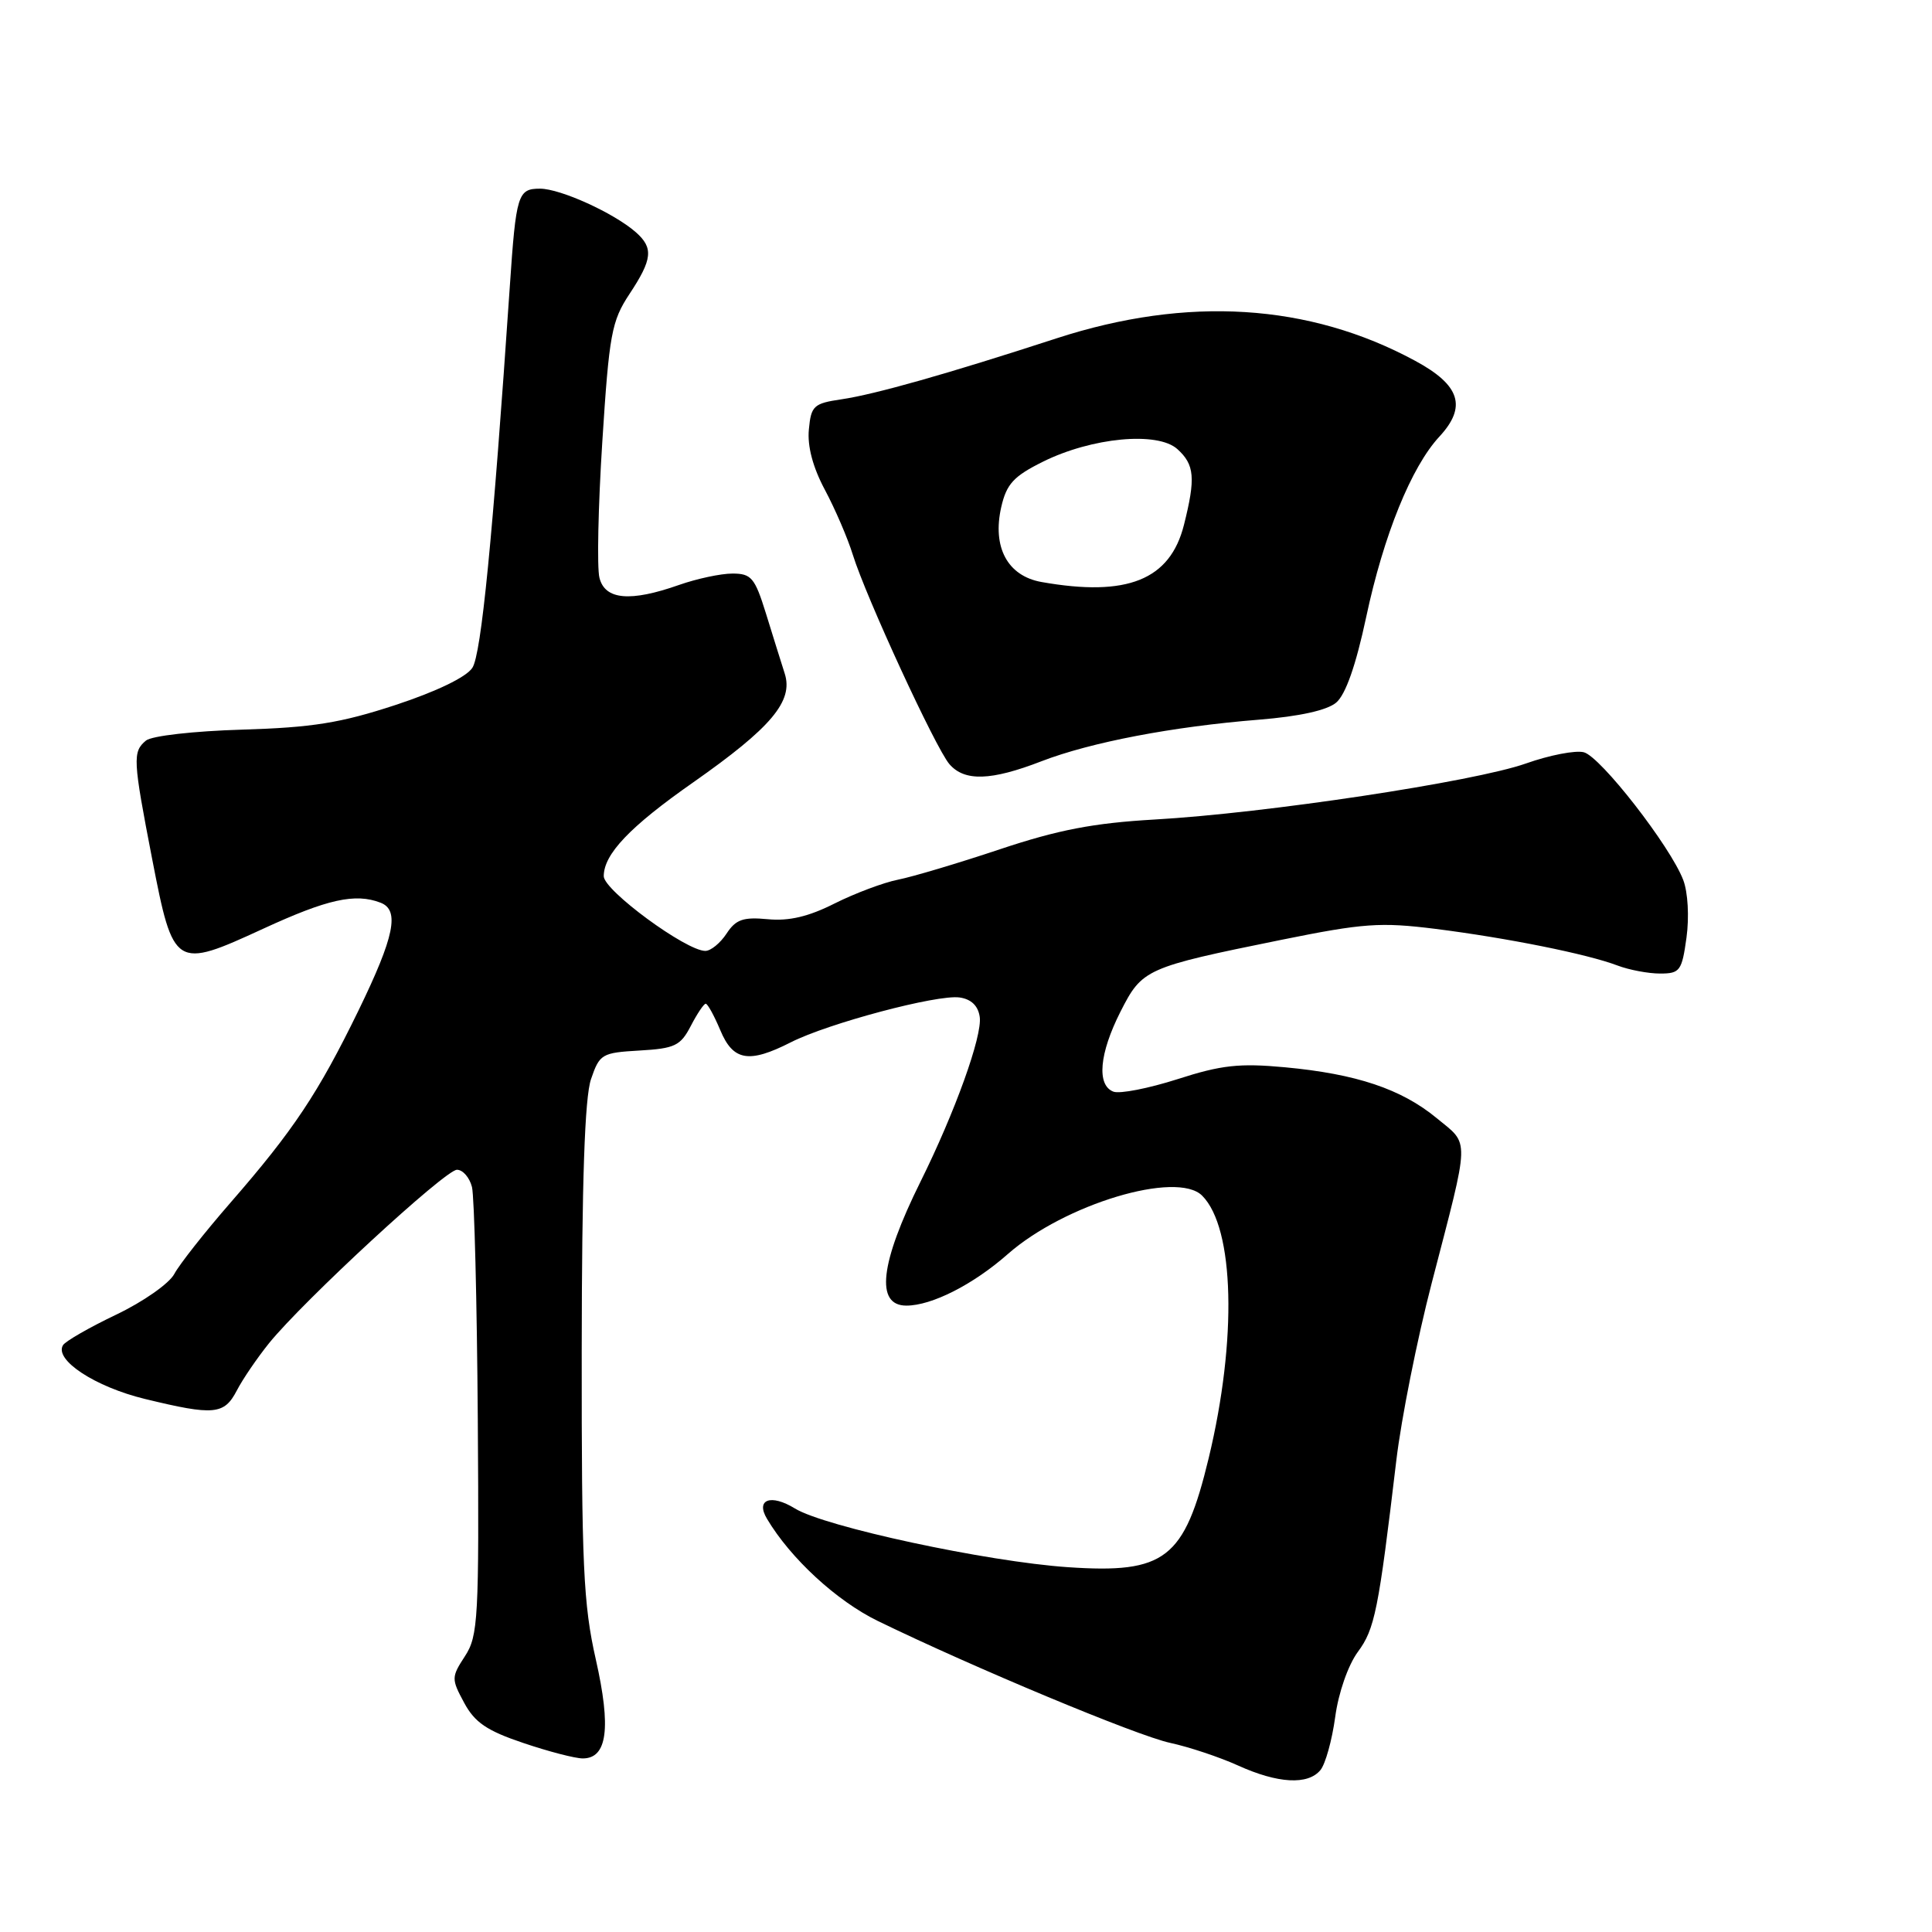 <?xml version="1.0" encoding="UTF-8" standalone="no"?>
<!DOCTYPE svg PUBLIC "-//W3C//DTD SVG 1.1//EN" "http://www.w3.org/Graphics/SVG/1.1/DTD/svg11.dtd" >
<svg xmlns="http://www.w3.org/2000/svg" xmlns:xlink="http://www.w3.org/1999/xlink" version="1.1" viewBox="0 0 256 256">
 <g >
 <path fill="currentColor"
d=" M 174.96 234.55 C 175.62 233.76 176.50 230.59 176.92 227.52 C 177.35 224.30 178.63 220.65 179.91 218.90 C 182.17 215.85 182.65 213.46 185.02 193.51 C 185.67 188.02 187.78 177.44 189.71 170.01 C 194.82 150.32 194.78 151.79 190.37 148.16 C 185.69 144.30 179.73 142.30 170.26 141.42 C 164.24 140.86 161.84 141.12 156.04 142.99 C 152.19 144.22 148.37 144.97 147.53 144.65 C 145.29 143.79 145.66 139.60 148.47 134.05 C 151.35 128.38 151.78 128.19 169.75 124.54 C 180.66 122.33 182.90 122.17 190.20 123.08 C 199.70 124.28 210.32 126.41 214.34 127.94 C 215.87 128.52 218.41 129.00 219.97 129.00 C 222.60 129.00 222.86 128.65 223.47 124.23 C 223.84 121.51 223.66 118.24 223.04 116.61 C 221.35 112.16 212.09 100.26 209.87 99.68 C 208.77 99.39 205.31 100.06 202.18 101.17 C 195.39 103.57 167.68 107.76 153.00 108.59 C 144.89 109.06 140.23 109.95 132.50 112.53 C 127.00 114.37 120.92 116.18 119.00 116.56 C 117.08 116.94 113.30 118.36 110.60 119.71 C 107.14 121.46 104.54 122.07 101.74 121.80 C 98.47 121.49 97.50 121.83 96.27 123.71 C 95.44 124.97 94.18 126.00 93.46 126.00 C 90.91 126.00 80.00 117.98 80.00 116.10 C 80.00 113.18 83.46 109.54 91.85 103.67 C 102.20 96.41 105.15 92.91 103.98 89.25 C 103.50 87.74 102.37 84.14 101.48 81.25 C 100.02 76.55 99.55 76.00 97.05 76.00 C 95.51 76.00 92.34 76.68 90.00 77.50 C 83.51 79.79 80.16 79.49 79.43 76.56 C 79.09 75.23 79.26 67.10 79.81 58.51 C 80.72 44.26 81.04 42.55 83.40 38.97 C 86.46 34.35 86.61 32.85 84.25 30.77 C 81.36 28.23 74.25 25.00 71.56 25.00 C 68.61 25.00 68.38 25.74 67.55 38.00 C 65.29 71.27 63.77 86.70 62.59 88.49 C 61.79 89.72 57.83 91.63 52.39 93.42 C 45.14 95.80 41.39 96.40 32.09 96.68 C 25.69 96.87 20.10 97.50 19.34 98.13 C 17.55 99.62 17.61 100.64 20.16 113.81 C 22.98 128.34 23.17 128.45 34.88 123.06 C 43.38 119.14 47.07 118.32 50.42 119.61 C 52.99 120.59 52.27 124.09 47.50 133.90 C 42.17 144.84 38.90 149.76 30.54 159.36 C 27.12 163.29 23.77 167.54 23.10 168.80 C 22.43 170.07 18.97 172.49 15.41 174.19 C 11.85 175.89 8.68 177.71 8.35 178.24 C 7.15 180.19 12.61 183.77 19.21 185.37 C 28.36 187.59 29.70 187.47 31.38 184.25 C 32.16 182.74 34.09 179.92 35.65 177.98 C 40.21 172.35 59.00 155.00 60.55 155.00 C 61.33 155.00 62.22 156.03 62.54 157.29 C 62.85 158.55 63.20 172.41 63.31 188.07 C 63.49 214.48 63.36 216.77 61.61 219.45 C 59.80 222.23 59.80 222.47 61.50 225.62 C 62.90 228.23 64.51 229.33 69.33 230.95 C 72.66 232.08 76.21 233.00 77.22 233.00 C 80.47 233.00 81.00 228.97 78.95 219.89 C 77.29 212.57 77.06 207.37 77.08 179.00 C 77.10 156.52 77.48 145.42 78.31 143.00 C 79.45 139.66 79.74 139.49 84.75 139.20 C 89.42 138.93 90.17 138.57 91.53 135.95 C 92.37 134.33 93.26 133.00 93.51 133.00 C 93.77 133.00 94.63 134.58 95.44 136.50 C 97.14 140.58 99.23 140.94 104.79 138.11 C 109.73 135.60 124.20 131.75 127.15 132.17 C 128.69 132.39 129.61 133.27 129.82 134.75 C 130.18 137.26 126.55 147.35 121.97 156.58 C 116.60 167.41 115.96 173.00 120.10 173.00 C 123.46 173.00 128.96 170.21 133.54 166.17 C 141.07 159.55 155.94 155.08 159.29 158.43 C 163.58 162.72 163.94 177.50 160.16 193.20 C 156.93 206.59 154.41 208.54 141.50 207.66 C 130.78 206.93 109.27 202.31 105.33 199.88 C 102.14 197.92 100.09 198.68 101.63 201.25 C 104.75 206.50 110.85 212.12 116.30 214.78 C 128.93 220.93 150.64 229.99 155.05 230.94 C 157.55 231.48 161.60 232.83 164.05 233.94 C 169.32 236.33 173.30 236.55 174.96 234.55 Z  M 138.00 100.87 C 144.54 98.35 155.36 96.28 166.83 95.36 C 172.17 94.93 175.84 94.12 177.05 93.10 C 178.30 92.04 179.66 88.18 181.03 81.75 C 183.34 70.91 187.01 61.86 190.72 57.86 C 194.40 53.89 193.49 51.03 187.50 47.80 C 173.45 40.20 157.33 39.20 140.00 44.83 C 125.54 49.54 115.92 52.26 111.50 52.91 C 107.82 53.45 107.47 53.77 107.18 56.90 C 106.96 59.11 107.71 61.93 109.30 64.90 C 110.65 67.43 112.32 71.30 113.00 73.50 C 114.75 79.13 123.98 99.14 125.80 101.25 C 127.80 103.57 131.31 103.46 138.00 100.87 Z  M 138.01 77.12 C 133.50 76.32 131.46 72.51 132.67 67.19 C 133.37 64.13 134.31 63.11 138.17 61.19 C 144.67 57.96 153.39 57.14 156.01 59.51 C 158.29 61.57 158.44 63.35 156.88 69.55 C 155.04 76.85 149.36 79.13 138.01 77.12 Z "/>
</g>
</svg>